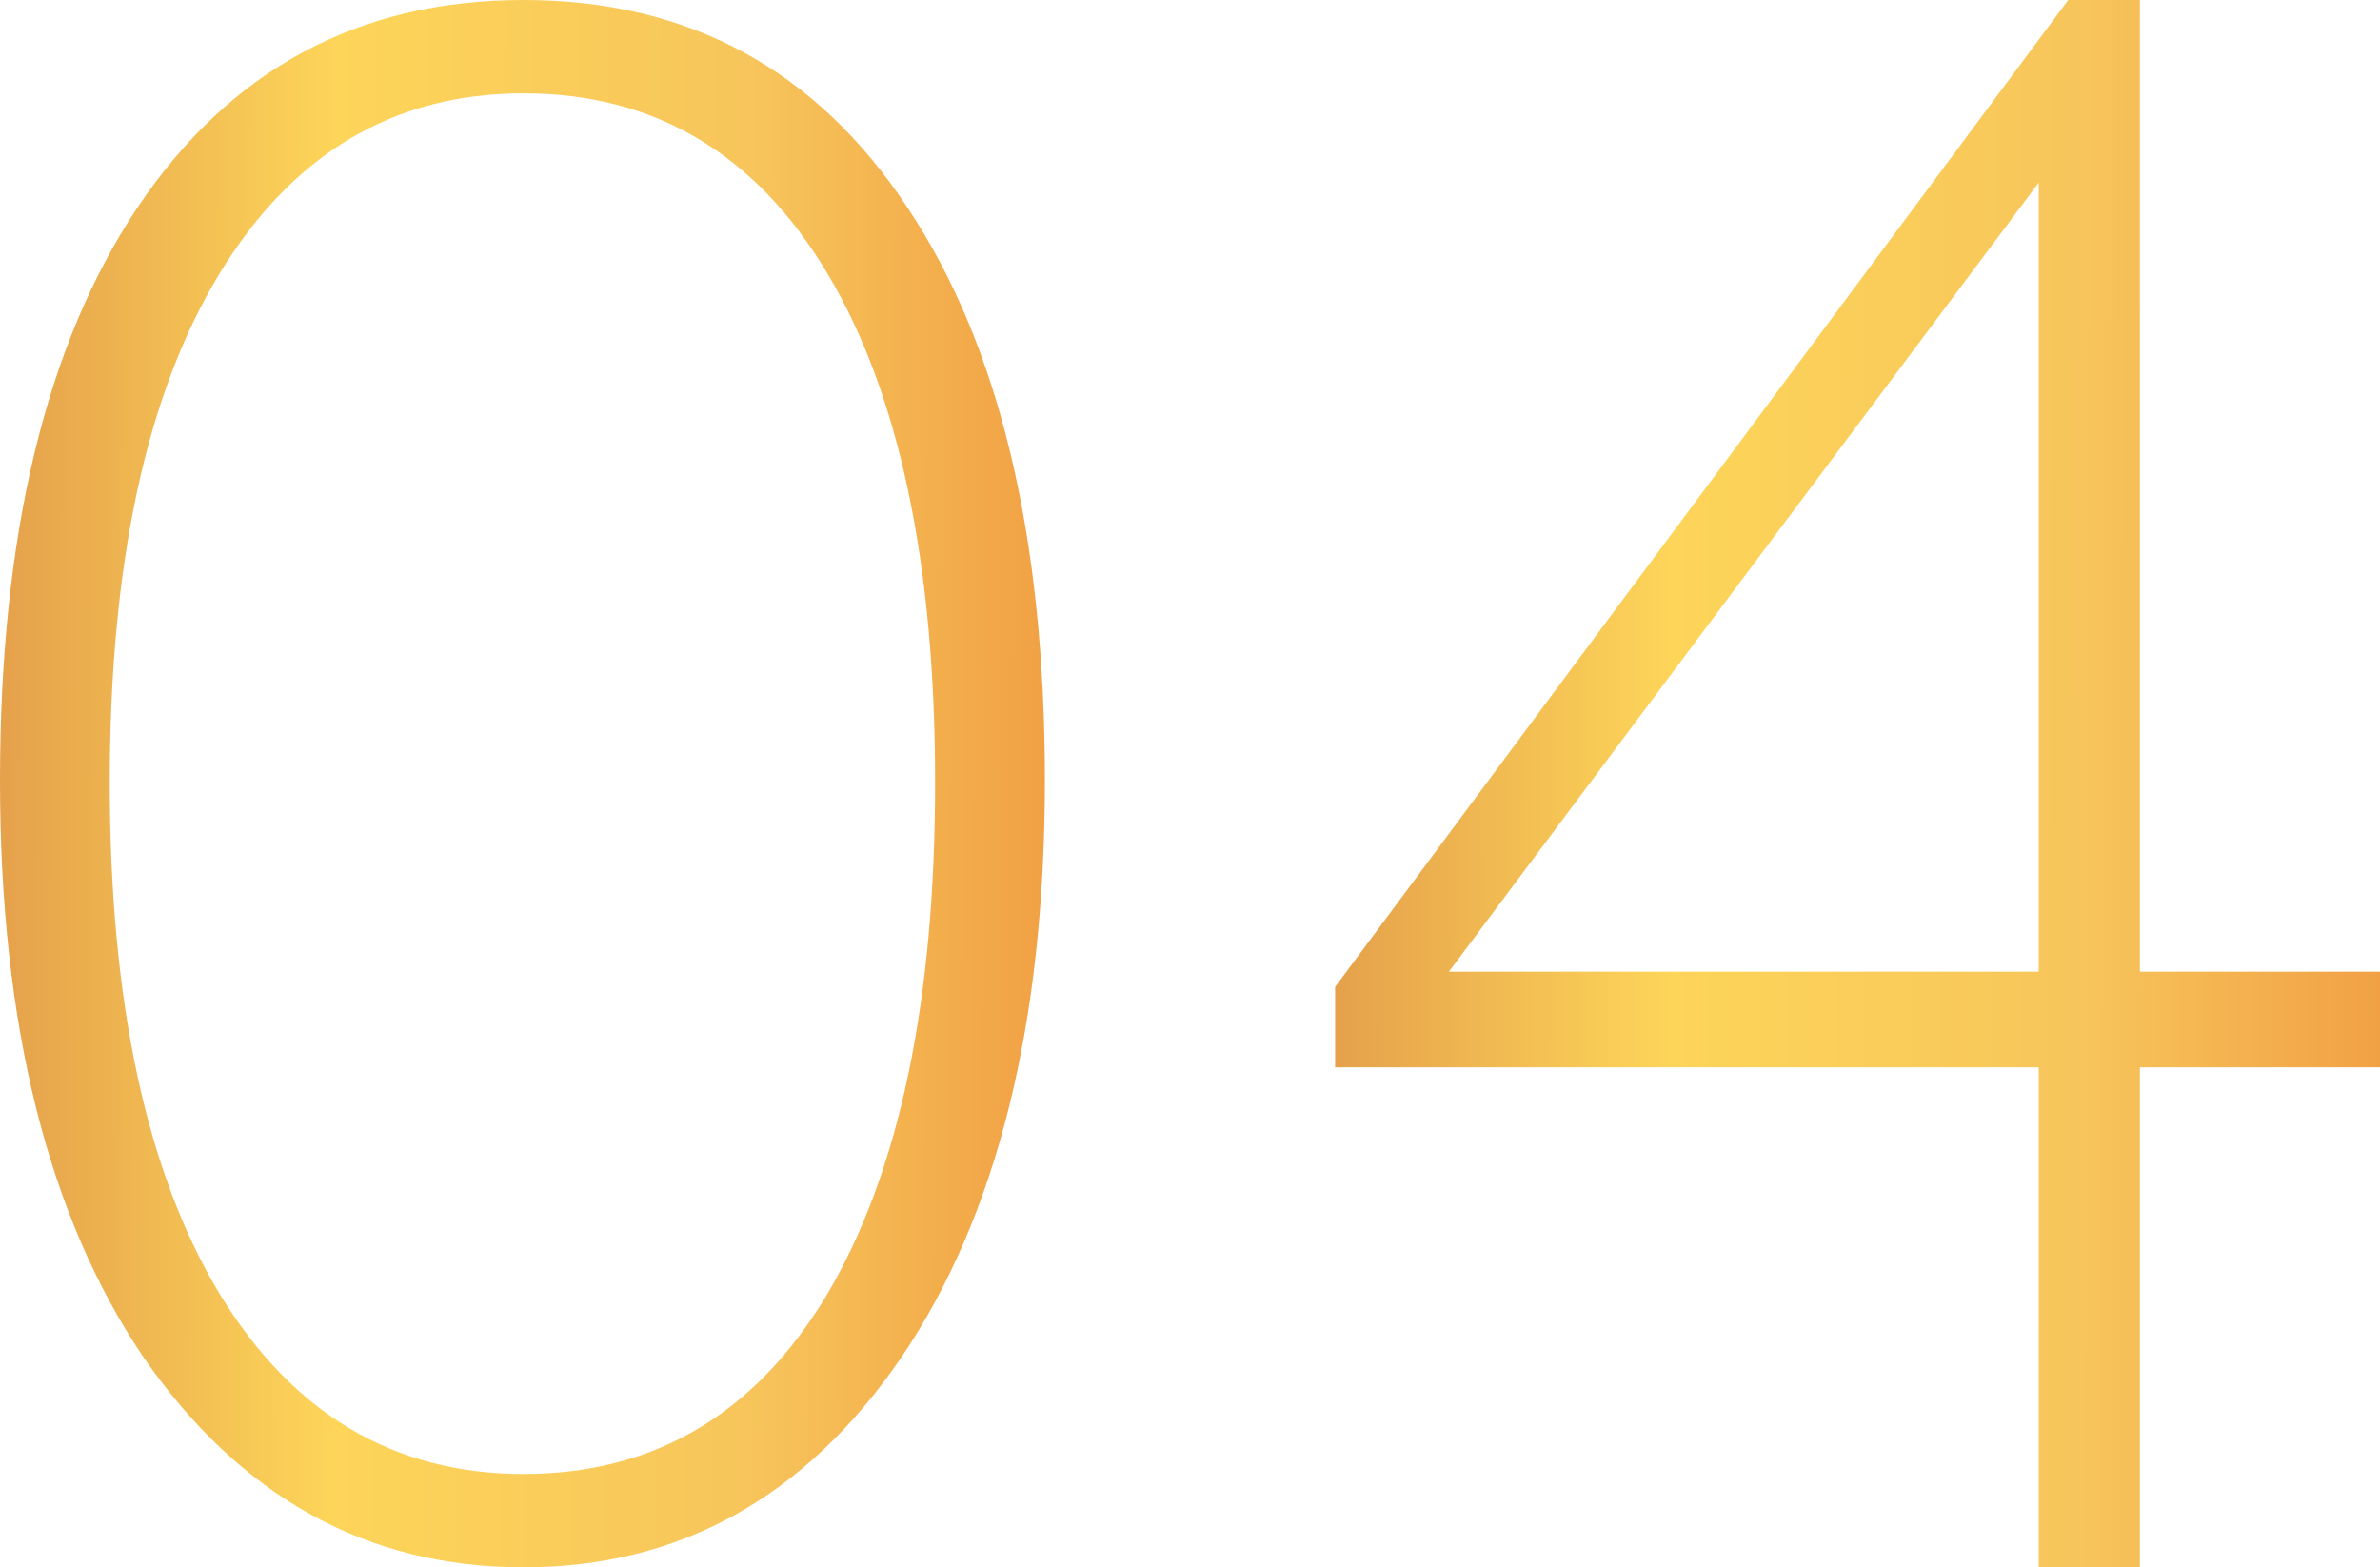 <svg width="41" height="27" viewBox="0 0 41 27" fill="none" xmlns="http://www.w3.org/2000/svg">
<path d="M9.018 27C6.327 27 4.145 25.794 2.473 23.383C0.824 20.947 0 17.635 0 13.445C0 9.231 0.788 5.943 2.364 3.581C3.964 1.194 6.182 0 9.018 0C11.854 0 14.061 1.194 15.636 3.581C17.212 5.943 18 9.231 18 13.445C18 17.635 17.176 20.947 15.527 23.383C13.879 25.794 11.709 27 9.018 27ZM3.782 4.713C2.521 6.783 1.891 9.706 1.891 13.482C1.891 17.257 2.521 20.192 3.782 22.287C5.042 24.357 6.788 25.392 9.018 25.392C11.273 25.392 13.018 24.357 14.255 22.287C15.491 20.192 16.109 17.257 16.109 13.482C16.109 9.706 15.491 6.783 14.255 4.713C13.018 2.643 11.273 1.608 9.018 1.608C6.788 1.608 5.042 2.643 3.782 4.713Z" fill="url(#paint0_linear_527_11289)"/>
<path d="M35.121 27V18.387H23V17.001L35.629 0H36.863V16.739H41V18.387H36.863V27H35.121ZM35.121 16.739V3.146L24.96 16.739H35.121Z" fill="url(#paint1_linear_527_11289)"/>
<defs>
<linearGradient id="paint0_linear_527_11289" x1="1.65859e-08" y1="16.031" x2="18.003" y2="16.081" gradientUnits="userSpaceOnUse">
<stop stop-color="#E5A14B"/>
<stop offset="0.32" stop-color="#FDD559"/>
<stop offset="0.716" stop-color="#F7C55B"/>
<stop offset="1" stop-color="#F1A144"/>
</linearGradient>
<linearGradient id="paint1_linear_527_11289" x1="23" y1="16.031" x2="41.003" y2="16.081" gradientUnits="userSpaceOnUse">
<stop stop-color="#E5A14B"/>
<stop offset="0.32" stop-color="#FDD559"/>
<stop offset="0.716" stop-color="#F7C55B"/>
<stop offset="1" stop-color="#F1A144"/>
</linearGradient>
</defs>
</svg>
